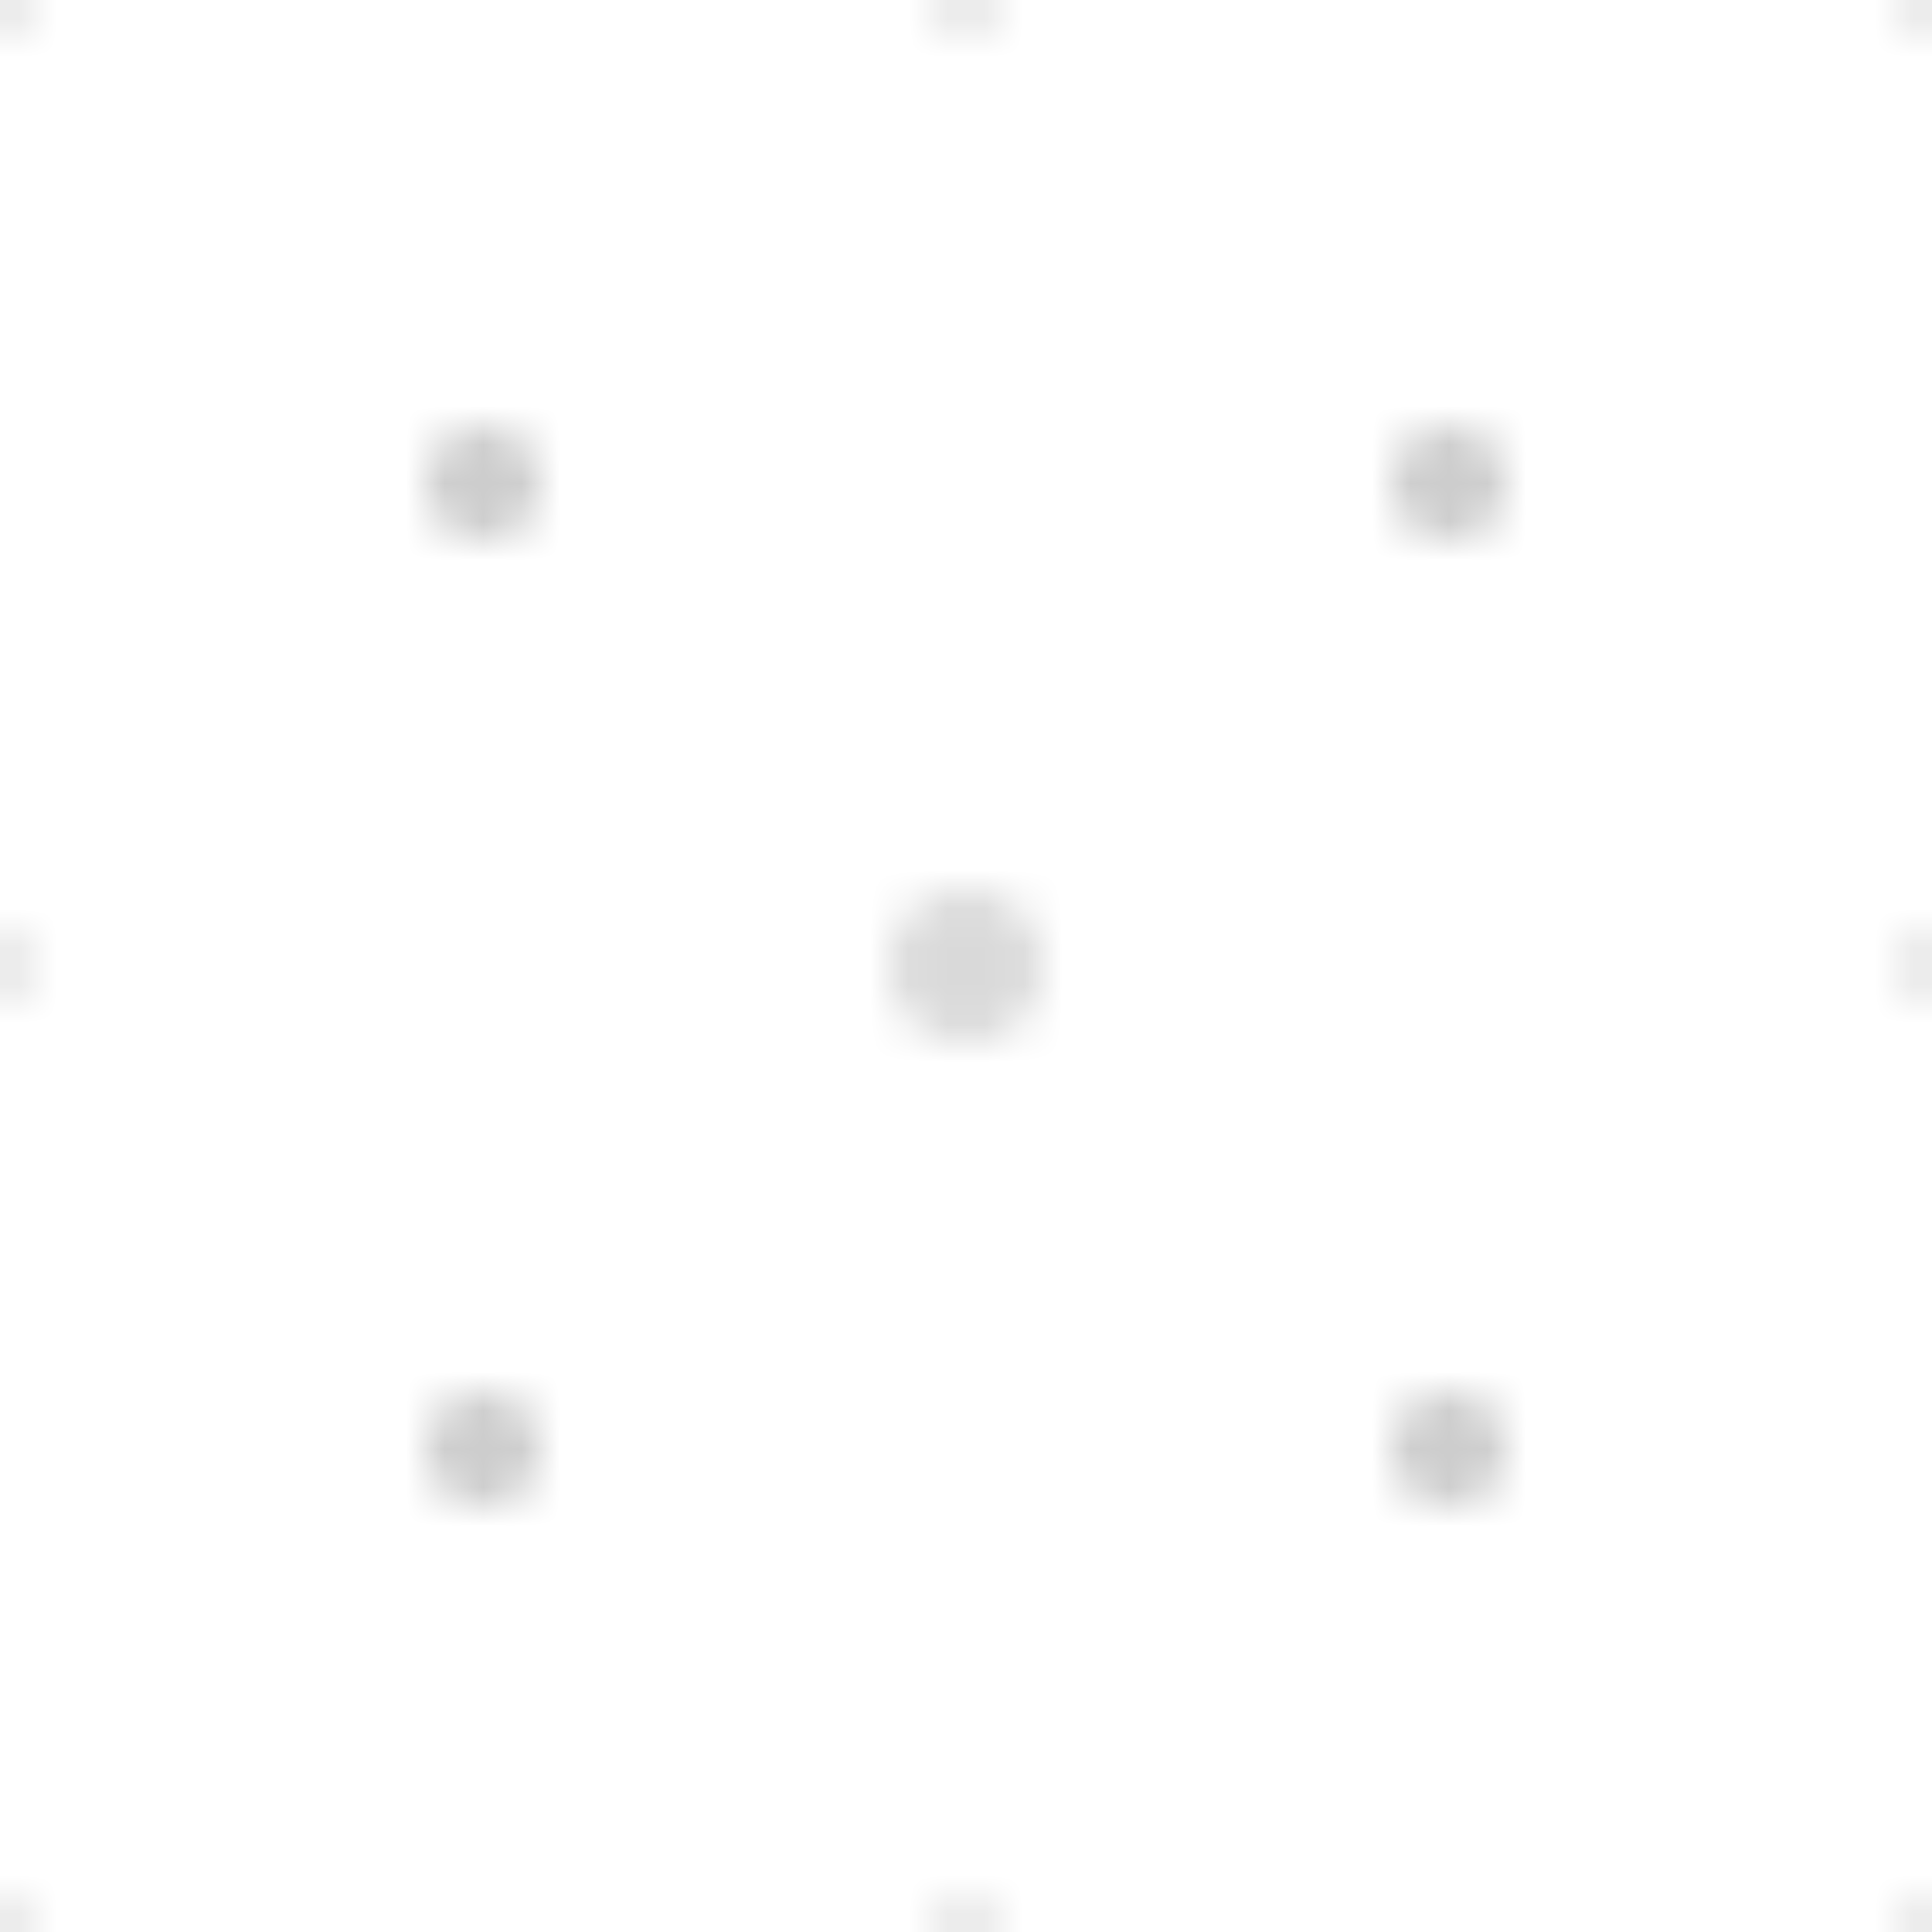 <svg width="50" height="50" viewBox="0 0 50 50" xmlns="http://www.w3.org/2000/svg">
  <defs>
    <pattern id="dot-pattern-2" x="0" y="0" width="50" height="50" patternUnits="userSpaceOnUse">
      <!-- Main dots -->
      <circle cx="12.5" cy="12.5" r="1.5" fill="currentColor" opacity="0.2"/>
      <circle cx="37.5" cy="12.5" r="1.5" fill="currentColor" opacity="0.2"/>
      <circle cx="12.5" cy="37.5" r="1.5" fill="currentColor" opacity="0.2"/>
      <circle cx="37.5" cy="37.5" r="1.5" fill="currentColor" opacity="0.2"/>
      
      <!-- Center dot slightly larger -->
      <circle cx="25" cy="25" r="2" fill="currentColor" opacity="0.15"/>
      
      <!-- Additional smaller dots for texture -->
      <circle cx="0" cy="0" r="1" fill="currentColor" opacity="0.1"/>
      <circle cx="50" cy="0" r="1" fill="currentColor" opacity="0.1"/>
      <circle cx="0" cy="50" r="1" fill="currentColor" opacity="0.1"/>
      <circle cx="50" cy="50" r="1" fill="currentColor" opacity="0.1"/>
      <circle cx="25" cy="0" r="1" fill="currentColor" opacity="0.1"/>
      <circle cx="0" cy="25" r="1" fill="currentColor" opacity="0.1"/>
      <circle cx="50" cy="25" r="1" fill="currentColor" opacity="0.1"/>
      <circle cx="25" cy="50" r="1" fill="currentColor" opacity="0.1"/>
    </pattern>
  </defs>
  <rect width="50" height="50" fill="url(#dot-pattern-2)"/>
</svg>